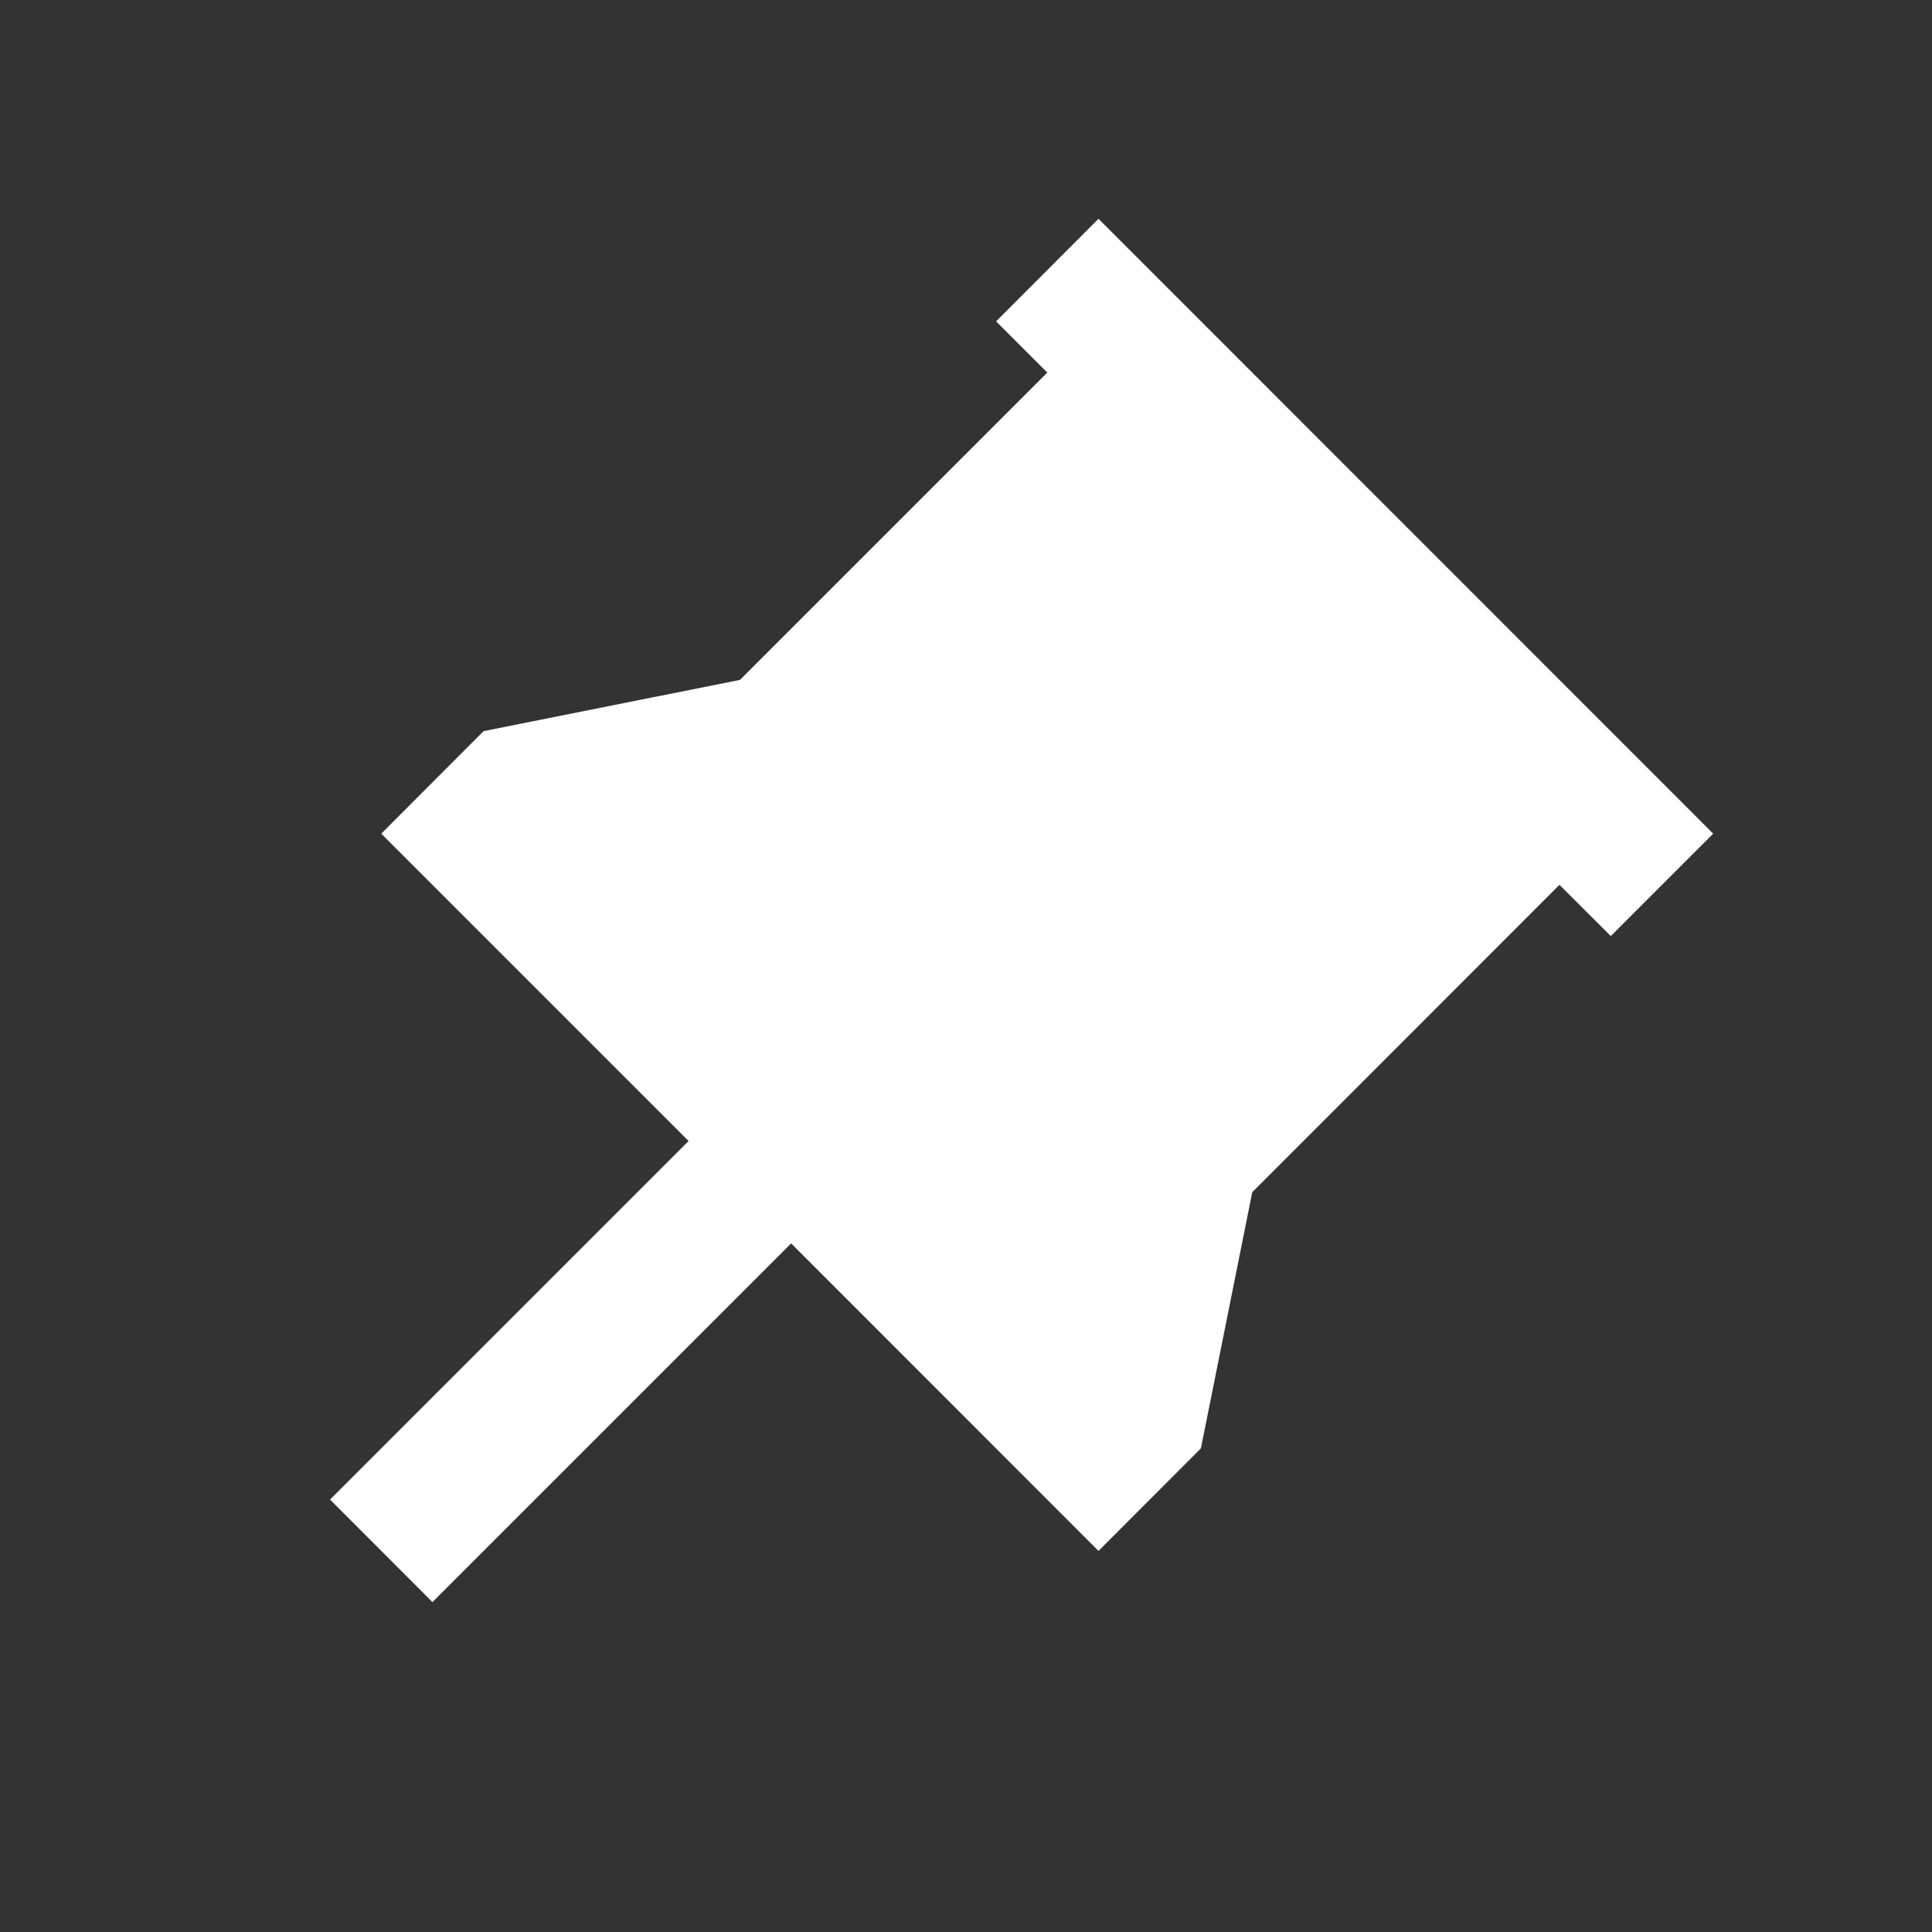 <svg width="12" height="12" viewBox="0 0 12 12" fill="none" xmlns="http://www.w3.org/2000/svg">
<rect x="0" y="0" width="12" height="12" fill="#333333" stroke="none"/>
<g id="pushpin-fill">
<path id="Vector" d="M10.641 5.178L10.005 5.814L9.686 5.496L7.778 7.405L7.459 8.996L6.823 9.633L4.914 7.723L2.686 9.951L2.05 9.314L4.277 7.087L2.368 5.178L3.004 4.541L4.596 4.223L6.505 2.314L6.187 1.996L6.823 1.359L10.641 5.178Z" fill="white"/>
</g>
</svg>

